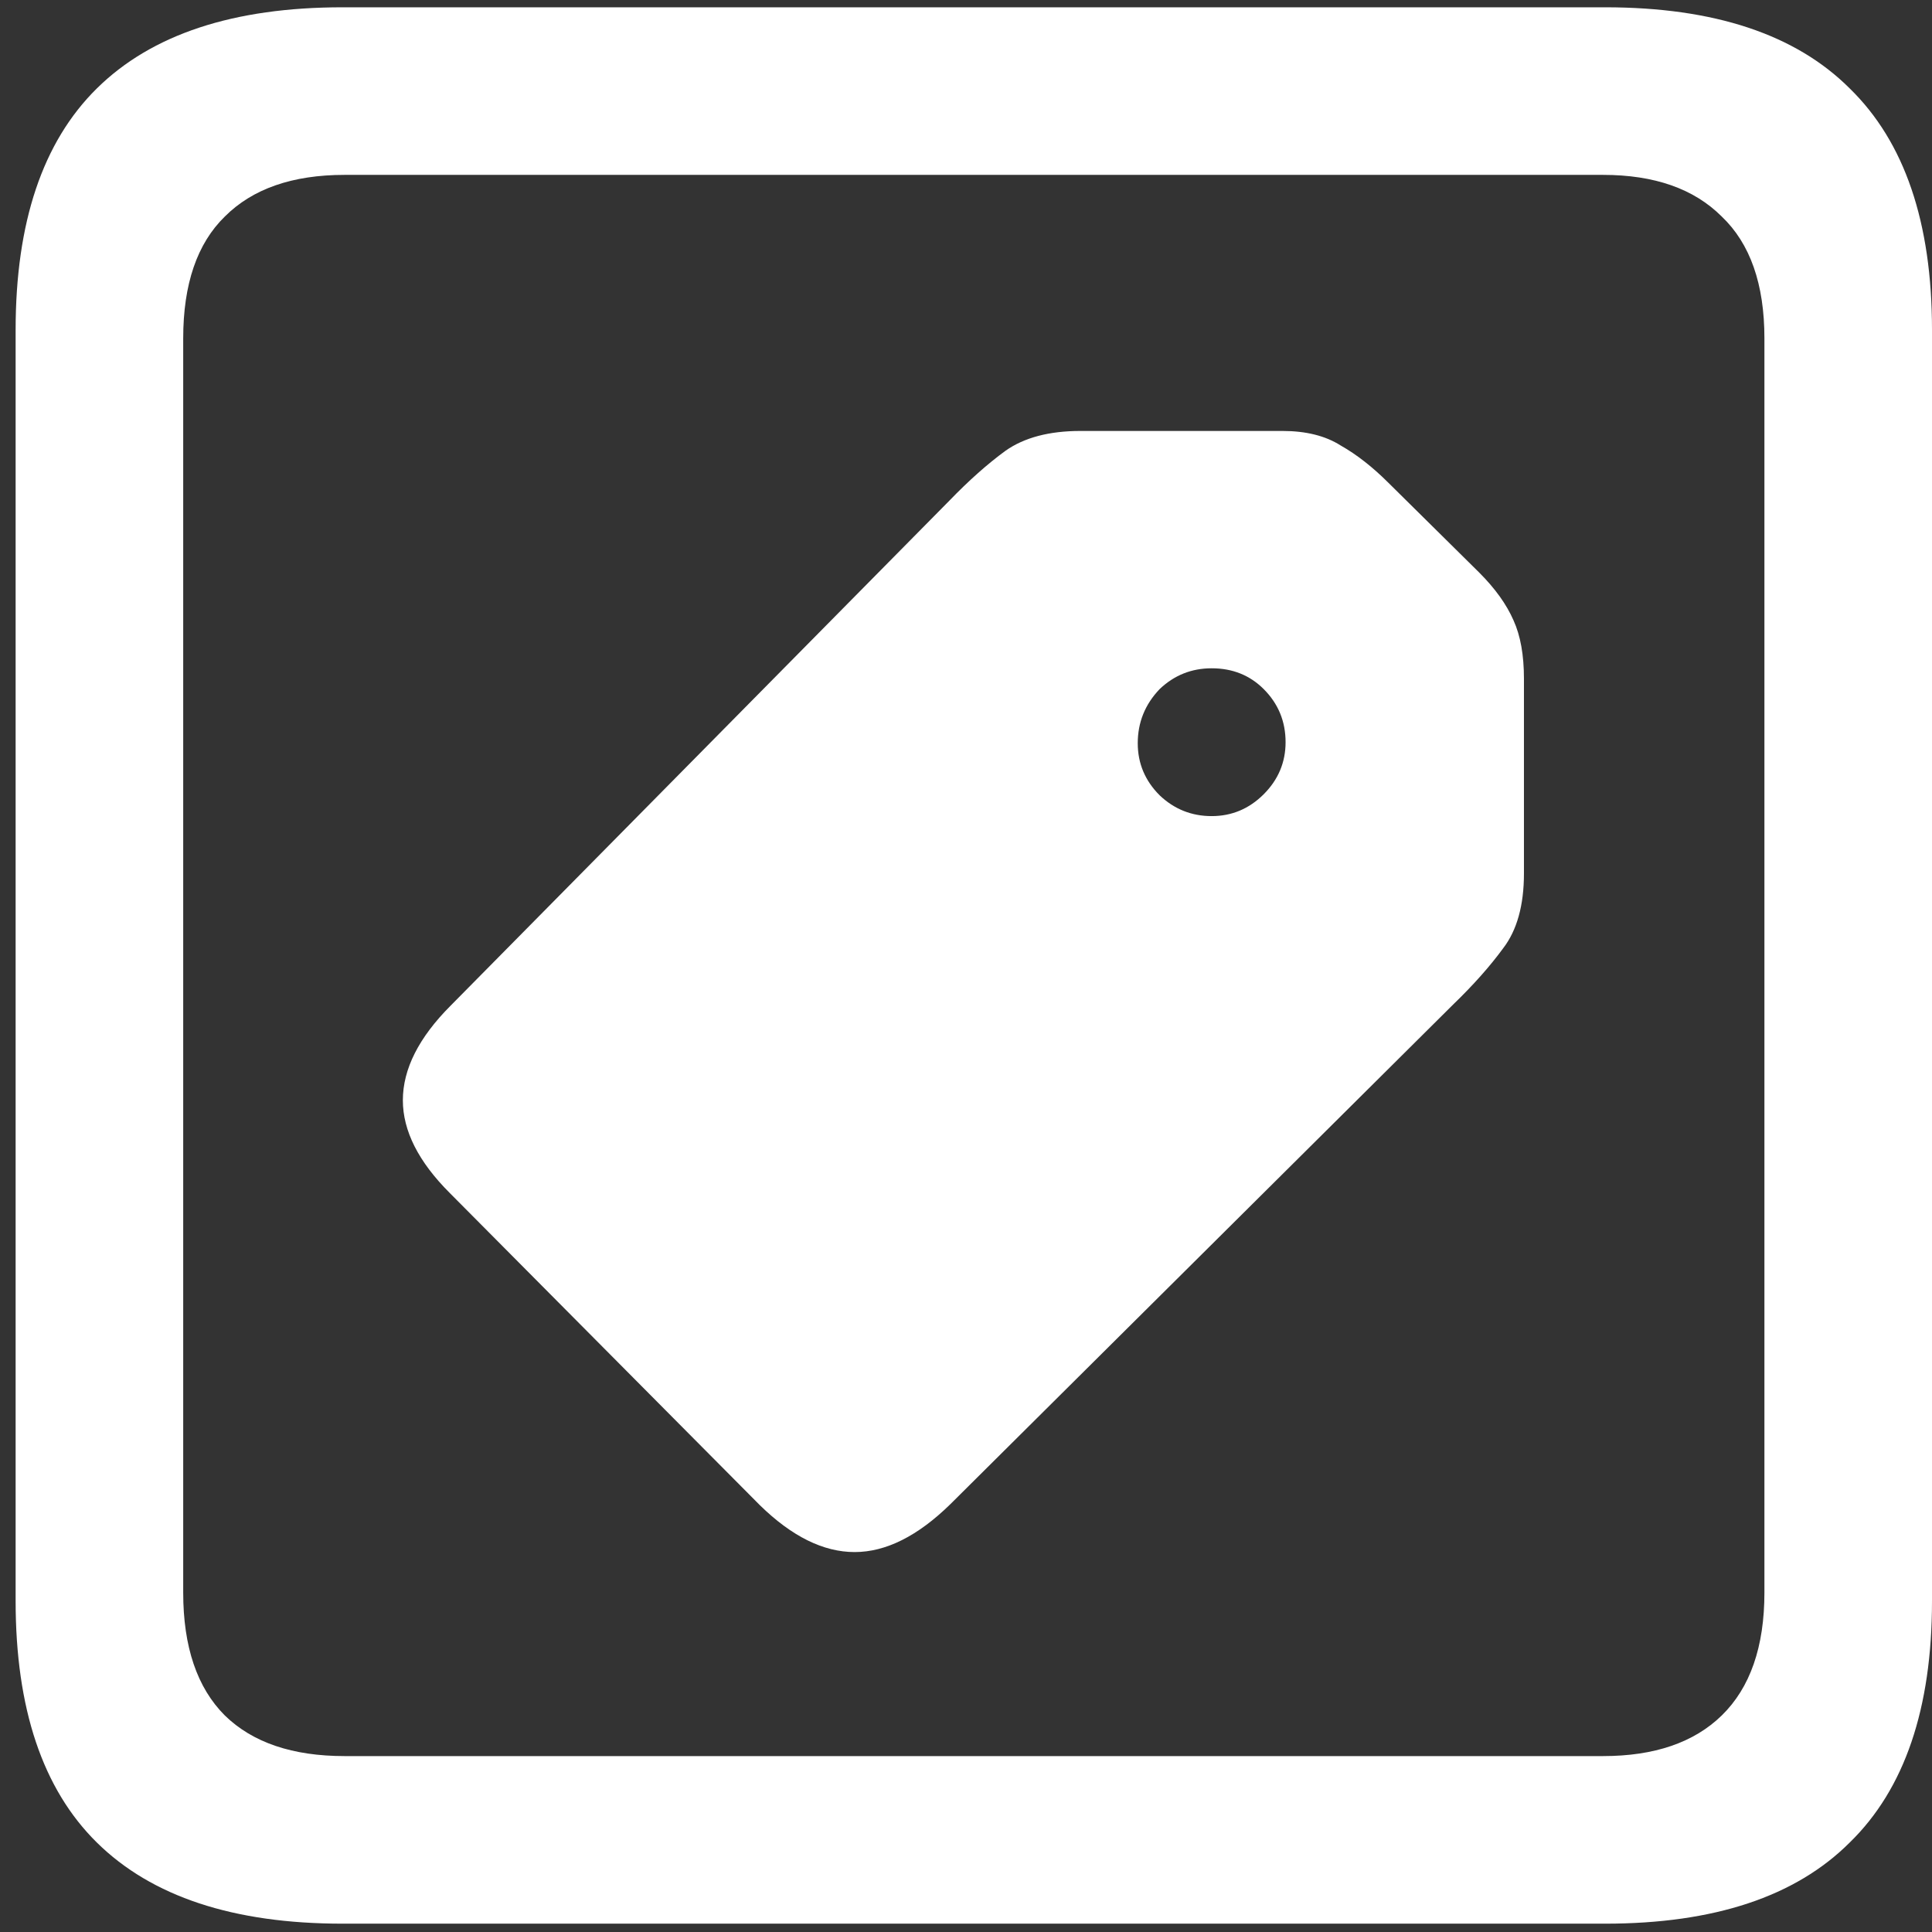 <svg width="116" height="116" viewBox="0 0 116 116" fill="none" xmlns="http://www.w3.org/2000/svg">
<rect x="0" y="0" width="116" height="116" fill="#333333" stroke="none"/>
<path d="M20.562 115.5H96.375C102.917 115.5 107.812 113.875 111.062 110.625C114.354 107.417 116 102.583 116 96.125V19.812C116 13.354 114.354 8.521 111.062 5.312C107.812 2.062 102.917 0.438 96.375 0.438H20.562C14.021 0.438 9.104 2.062 5.812 5.312C2.562 8.521 0.938 13.354 0.938 19.812V96.125C0.938 102.583 2.562 107.417 5.812 110.625C9.104 113.875 14.021 115.5 20.562 115.5ZM20.688 105.438C17.562 105.438 15.167 104.625 13.5 103C11.833 101.333 11 98.875 11 95.625V20.312C11 17.062 11.833 14.625 13.5 13C15.167 11.333 17.562 10.5 20.688 10.5H96.25C99.333 10.5 101.708 11.333 103.375 13C105.083 14.625 105.938 17.062 105.938 20.312V95.625C105.938 98.875 105.083 101.333 103.375 103C101.708 104.625 99.333 105.438 96.25 105.438H20.688ZM45.625 90.375C47.542 92.25 49.438 93.188 51.312 93.188C53.188 93.188 55.104 92.229 57.062 90.312L87.25 60.312C88.458 59.146 89.458 58.021 90.25 56.938C91.083 55.854 91.5 54.354 91.5 52.438V40.75C91.5 39.333 91.292 38.167 90.875 37.25C90.458 36.292 89.771 35.333 88.812 34.375L83.375 29C82.417 28.042 81.458 27.292 80.5 26.75C79.583 26.167 78.417 25.875 77 25.875H64.875C63 25.875 61.5 26.271 60.375 27.062C59.292 27.854 58.167 28.854 57 30.062L27.062 60.375C25.146 62.292 24.188 64.188 24.188 66.062C24.188 67.896 25.125 69.75 27 71.625L45.625 90.375ZM69.625 47.75C68.75 46.875 68.312 45.833 68.312 44.625C68.312 43.375 68.75 42.292 69.625 41.375C70.5 40.542 71.542 40.125 72.75 40.125C74 40.125 75.042 40.542 75.875 41.375C76.75 42.25 77.188 43.312 77.188 44.562C77.188 45.771 76.75 46.812 75.875 47.688C75 48.562 73.958 49 72.75 49C71.542 49 70.5 48.583 69.625 47.75Z" fill="white"/>
</svg>
